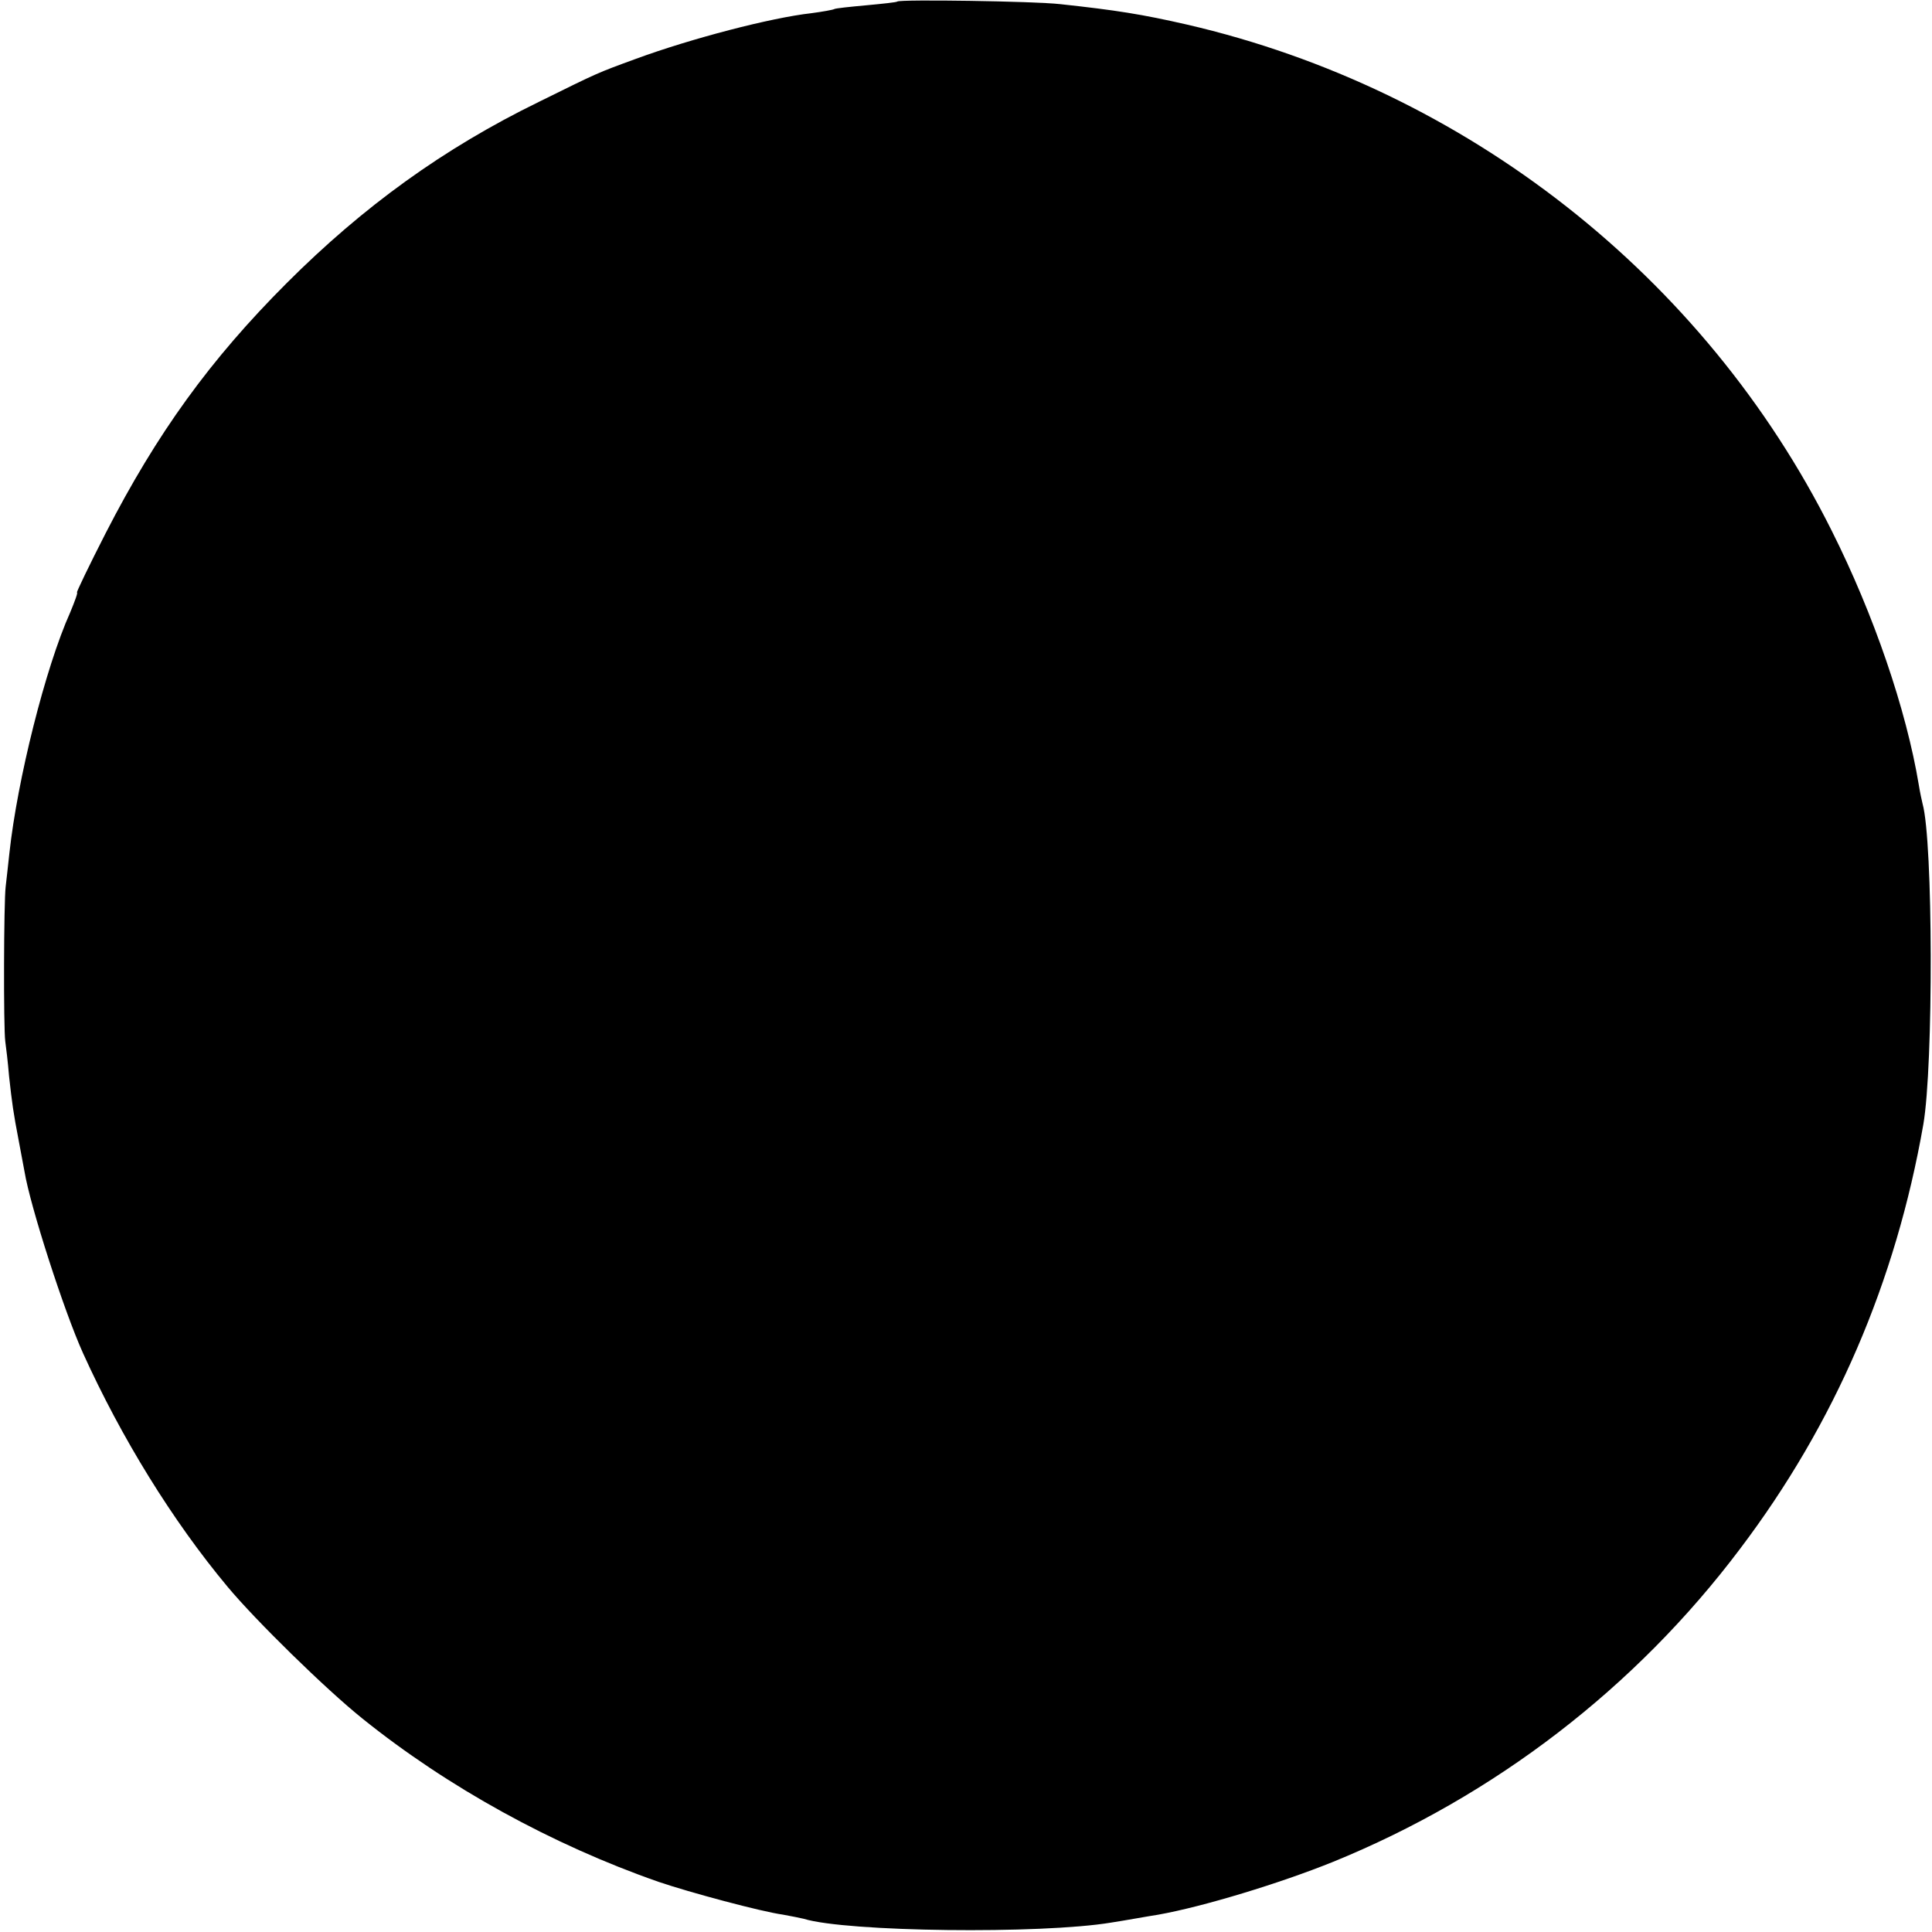 <?xml version="1.0" standalone="no"?>
<!DOCTYPE svg PUBLIC "-//W3C//DTD SVG 20010904//EN"
 "http://www.w3.org/TR/2001/REC-SVG-20010904/DTD/svg10.dtd">
<svg version="1.0" xmlns="http://www.w3.org/2000/svg"
 width="512pt" height="512pt" viewBox="0 0 512 512"
 preserveAspectRatio="xMidYMid meet">
<g transform="translate(0,512) scale(0.1,-0.1)"
fill="#000000" stroke="none">
<path d="M2378 5116 c-1 -2 -39 -6 -82 -10 -44 -4 -82 -8 -85 -10 -3 -2 -31
-7 -61 -11 -107 -12 -318 -67 -465 -121 -104 -38 -99 -36 -257 -114 -252 -123
-465 -277 -668 -480 -203 -203 -344 -398 -480 -663 -44 -86 -78 -157 -76 -157
3 0 -6 -24 -18 -53 -66 -147 -140 -444 -161 -637 -3 -30 -8 -71 -10 -90 -5
-41 -6 -373 -1 -410 2 -14 7 -55 10 -92 8 -72 11 -95 26 -173 5 -27 12 -63 15
-80 15 -91 104 -368 155 -481 102 -225 237 -444 383 -619 75 -90 261 -272 357
-349 226 -182 504 -335 785 -433 82 -28 272 -79 330 -87 22 -4 47 -9 55 -11
113 -35 629 -41 815 -10 39 6 93 16 125 21 118 21 322 83 463 140 427 174 801
461 1078 829 252 333 413 708 486 1125 27 156 26 751 -2 850 -2 8 -7 31 -10
50 -33 199 -119 451 -231 674 -337 674 -969 1170 -1709 1341 -118 27 -187 38
-335 54 -71 8 -424 13 -432 7z"/>
</g>
</svg>
